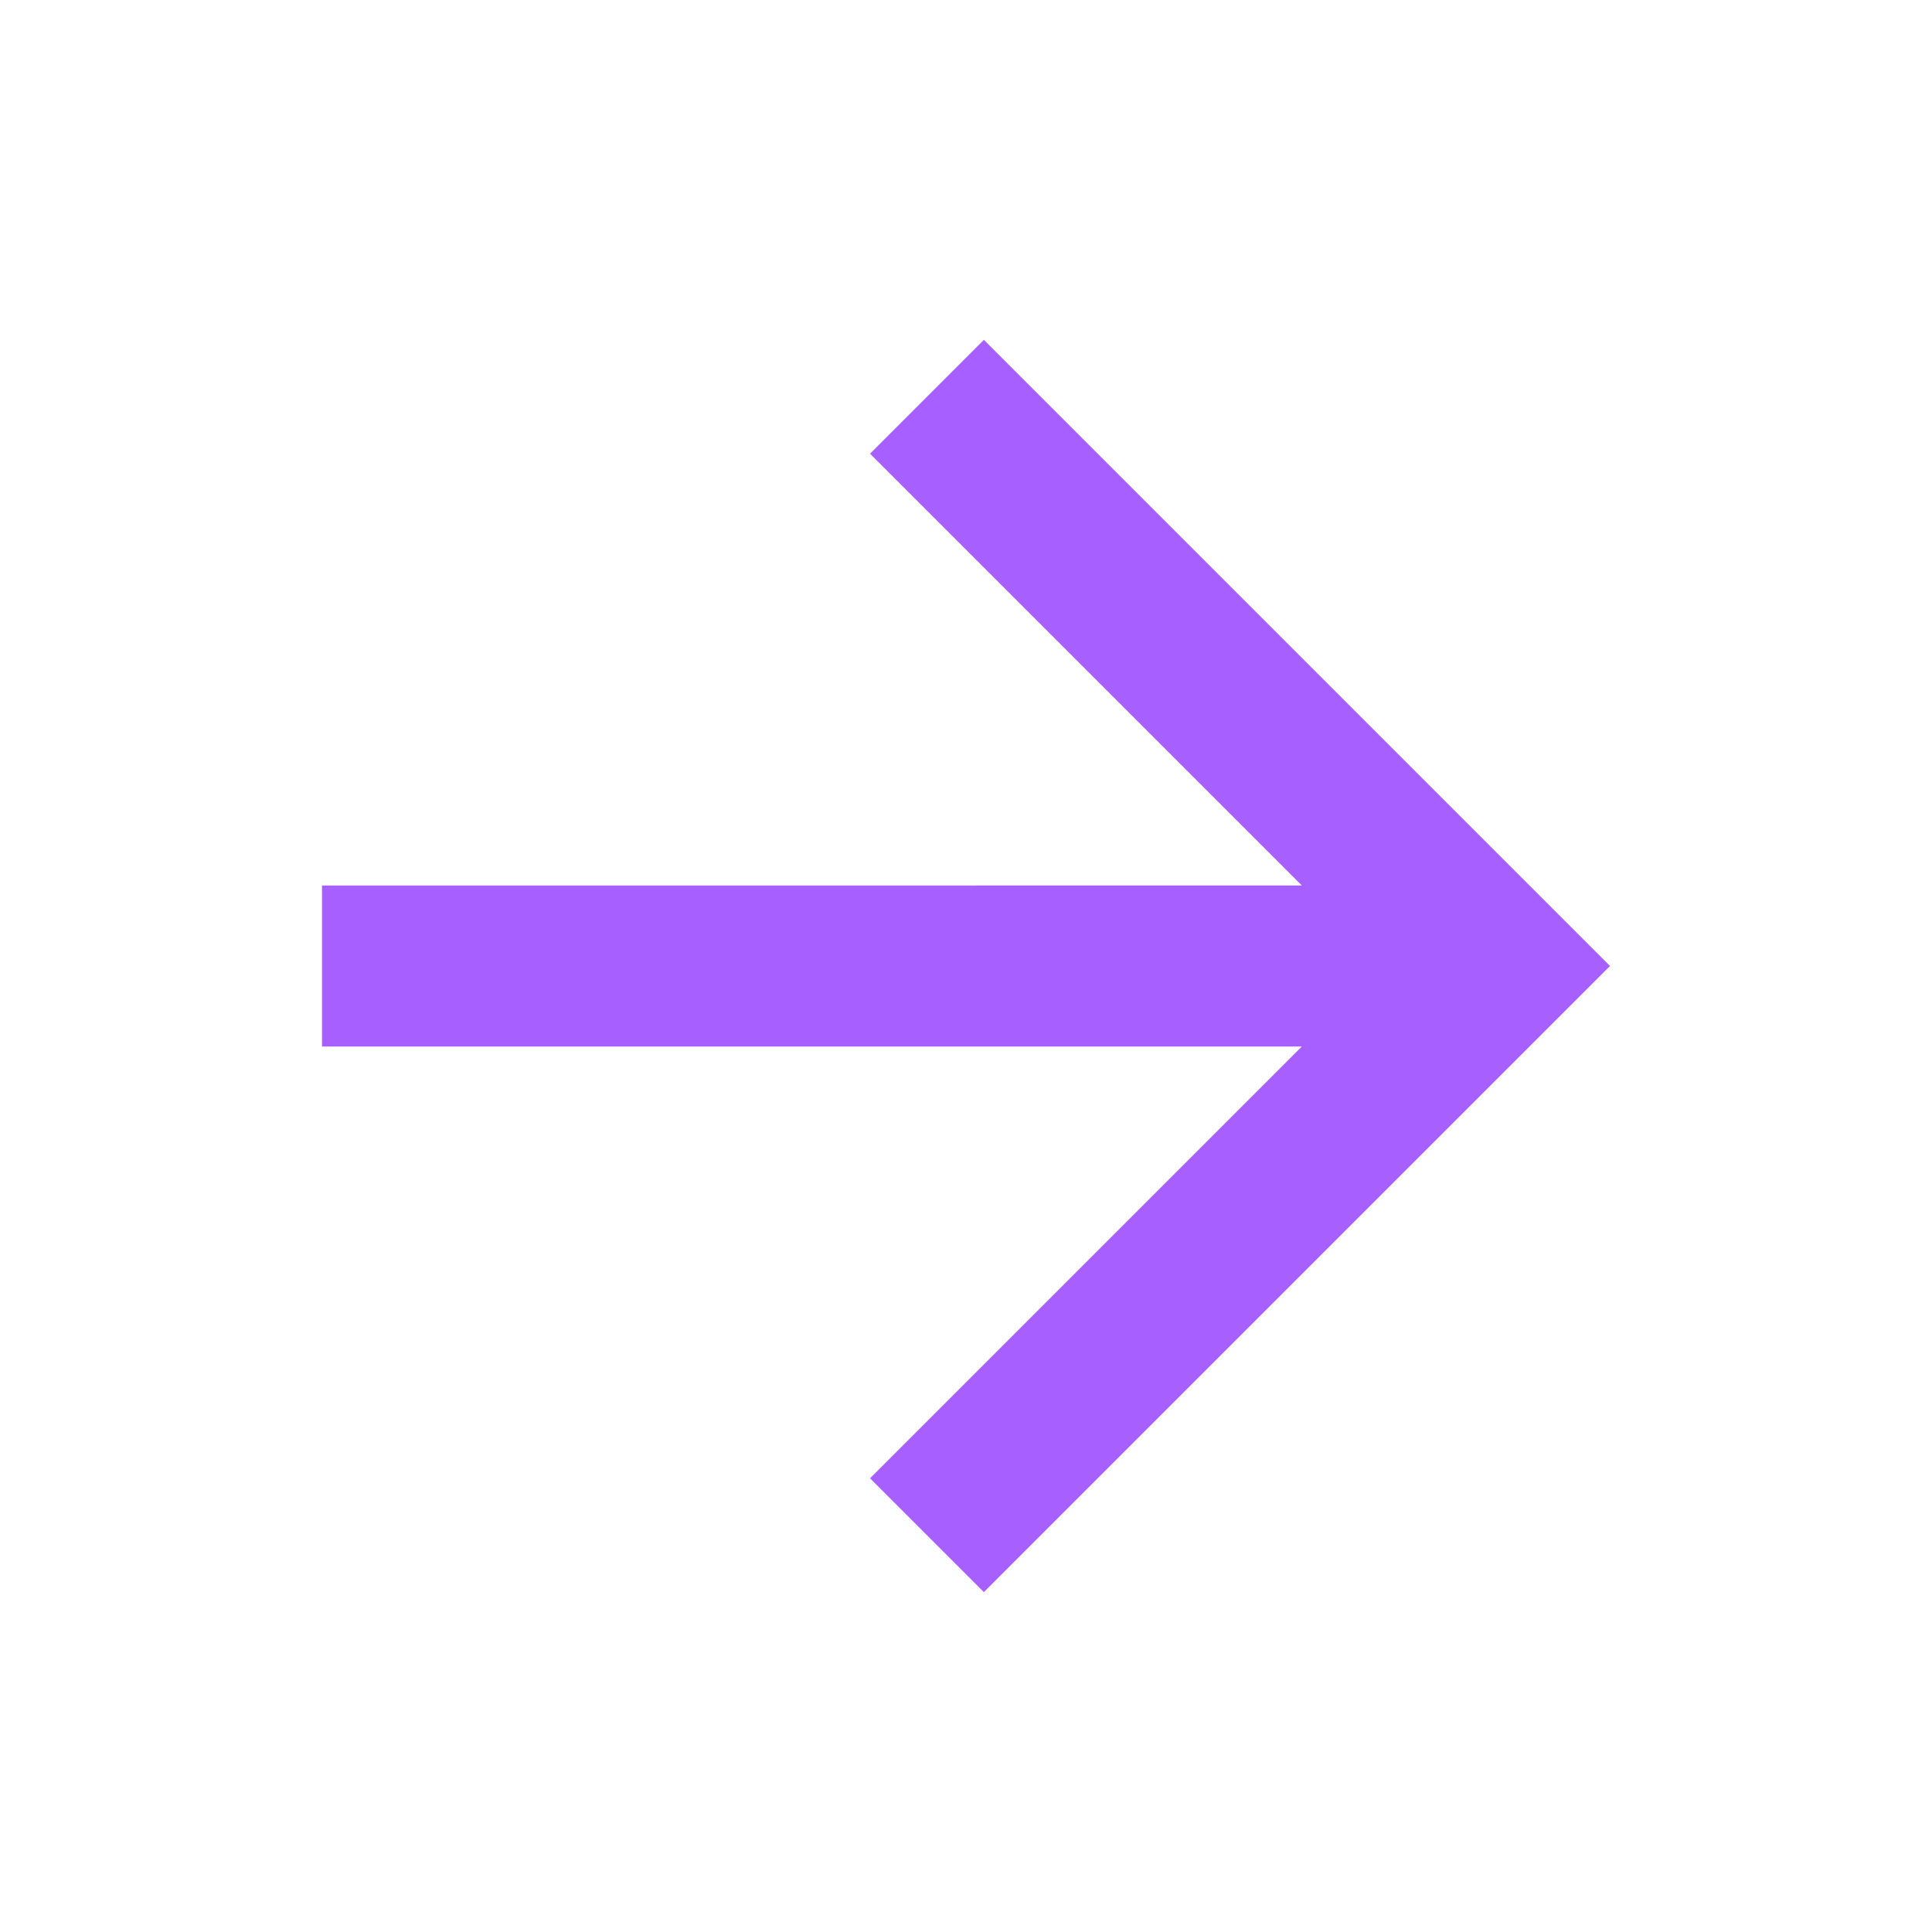 <svg height="24" width="24" viewBox="0 0 24 24" xmlns="http://www.w3.org/2000/svg"><path d="M0 0h24v24H0z" fill="none">
</path>
<path d="M16.172 11l-5.364-5.364 1.414-1.414L20 12l-7.778 7.778-1.414-1.414L16.172 13H4v-2z" fill="#a75fff" >
</path>
</svg>